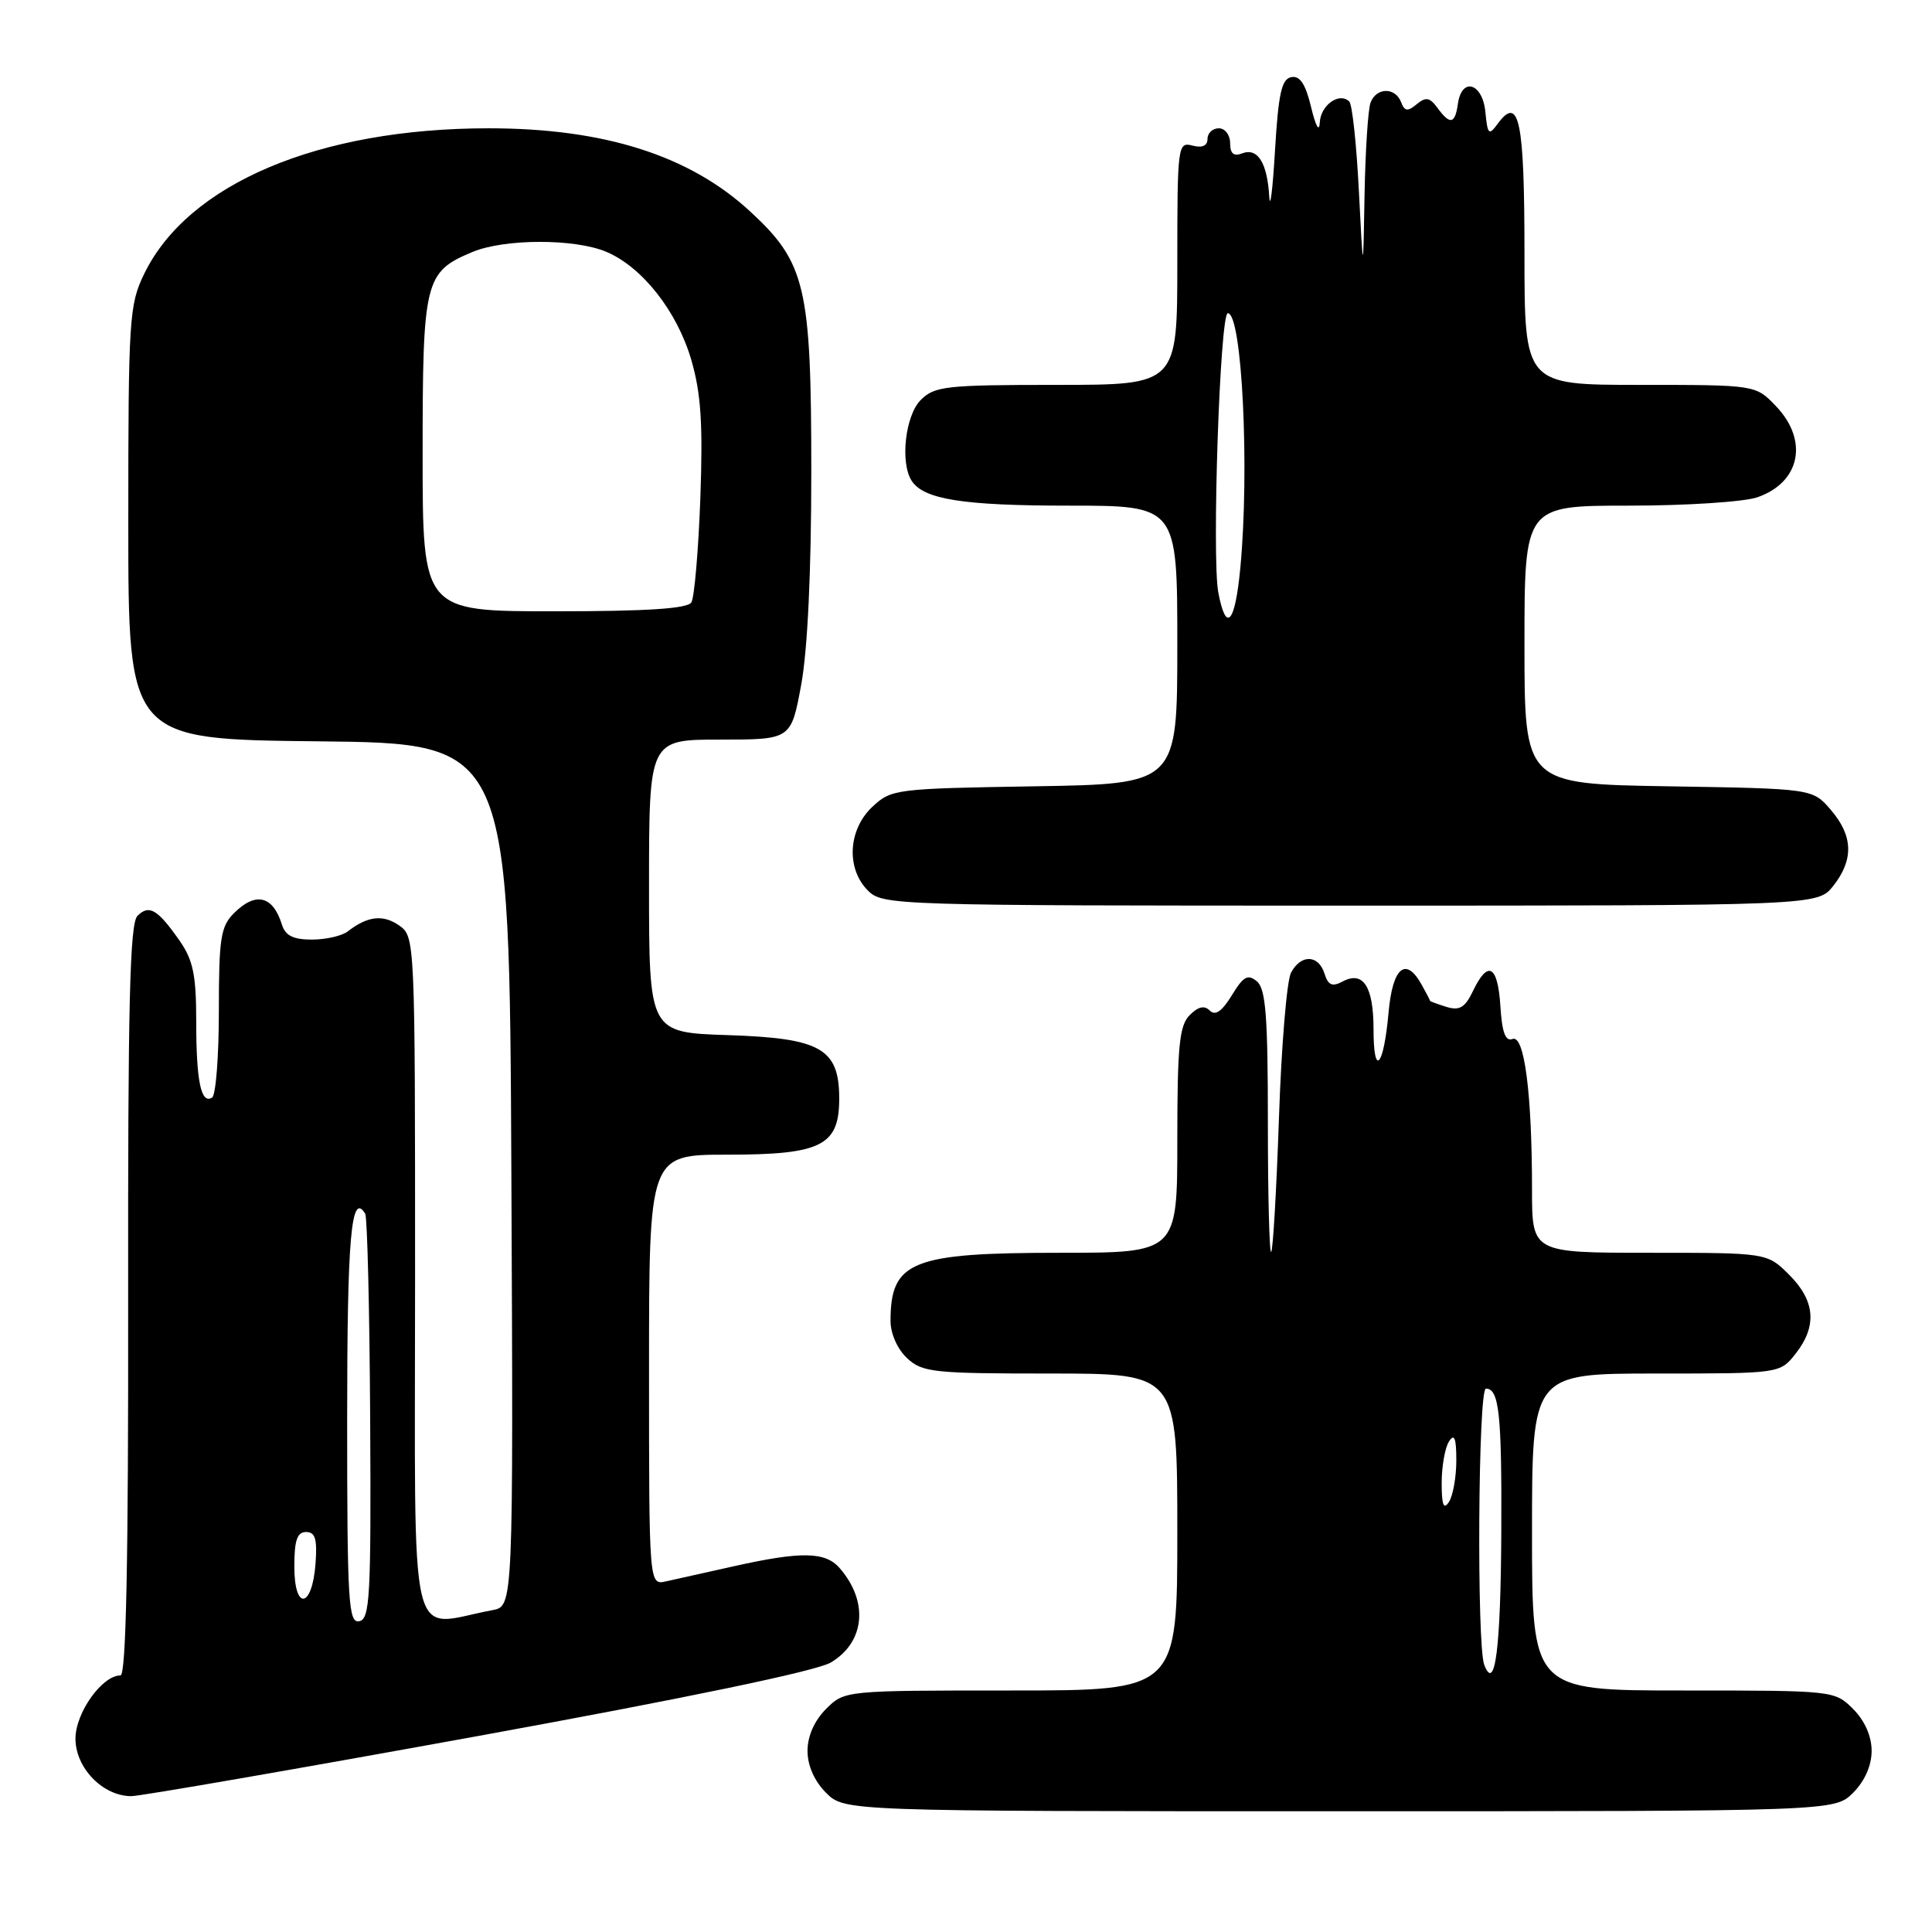 <?xml version="1.0" encoding="UTF-8" standalone="no"?>
<!DOCTYPE svg PUBLIC "-//W3C//DTD SVG 1.1//EN" "http://www.w3.org/Graphics/SVG/1.1/DTD/svg11.dtd" >
<svg xmlns="http://www.w3.org/2000/svg" xmlns:xlink="http://www.w3.org/1999/xlink" version="1.1" viewBox="0 0 256 256">
 <g >
 <path fill="currentColor"
d=" M 245.55 237.55 C 247.09 236.00 248.00 233.95 248.00 232.00 C 248.00 230.05 247.09 228.00 245.55 226.45 C 243.10 224.01 242.99 224.00 223.05 224.00 C 203.00 224.00 203.00 224.00 203.00 203.00 C 203.00 182.00 203.00 182.00 219.43 182.00 C 235.85 182.00 235.85 182.00 237.93 179.37 C 240.80 175.71 240.53 172.37 237.08 168.92 C 234.15 166.00 234.15 166.00 218.58 166.00 C 203.00 166.00 203.00 166.00 203.00 157.65 C 203.00 144.92 201.99 137.07 200.42 137.67 C 199.48 138.03 199.03 136.82 198.81 133.33 C 198.46 127.89 197.17 127.16 195.19 131.29 C 194.13 133.51 193.40 133.95 191.67 133.42 C 190.48 133.05 189.50 132.69 189.50 132.63 C 189.50 132.56 189.00 131.60 188.39 130.50 C 186.28 126.69 184.53 128.15 183.99 134.17 C 183.35 141.40 182.00 142.89 182.00 136.37 C 182.00 130.72 180.63 128.60 177.91 130.05 C 176.53 130.79 175.99 130.56 175.50 129.00 C 174.70 126.48 172.38 126.42 171.07 128.88 C 170.51 129.91 169.79 138.56 169.47 148.11 C 169.14 157.65 168.68 165.65 168.44 165.89 C 168.20 166.14 168.00 158.44 168.00 148.79 C 168.00 134.63 167.72 131.01 166.54 130.03 C 165.34 129.04 164.75 129.37 163.22 131.89 C 161.92 134.01 161.03 134.63 160.31 133.91 C 159.59 133.19 158.77 133.37 157.64 134.51 C 156.27 135.88 156.00 138.58 156.00 151.07 C 156.00 166.00 156.00 166.00 140.45 166.00 C 120.77 166.00 118.00 167.12 118.00 175.04 C 118.00 176.72 118.92 178.78 120.19 179.96 C 122.21 181.85 123.65 182.00 139.19 182.00 C 156.00 182.00 156.00 182.00 156.00 203.00 C 156.00 224.00 156.00 224.00 133.95 224.00 C 111.91 224.00 111.91 224.00 109.45 226.45 C 107.91 228.00 107.00 230.05 107.00 232.00 C 107.00 233.95 107.91 236.00 109.45 237.55 C 111.91 240.00 111.91 240.00 177.50 240.00 C 243.09 240.00 243.09 240.00 245.55 237.55 Z  M 63.30 230.04 C 91.01 224.99 108.17 221.42 110.07 220.30 C 114.63 217.61 115.13 212.19 111.23 207.75 C 109.34 205.60 106.15 205.55 97.31 207.52 C 93.57 208.35 89.49 209.26 88.25 209.54 C 86.00 210.04 86.00 210.04 86.00 181.52 C 86.00 153.00 86.00 153.00 96.39 153.00 C 108.82 153.00 111.20 151.81 111.20 145.59 C 111.20 138.94 108.78 137.56 96.47 137.16 C 86.00 136.82 86.00 136.82 86.00 117.41 C 86.00 98.00 86.00 98.00 95.41 98.00 C 104.82 98.00 104.82 98.00 106.16 90.75 C 107.01 86.16 107.50 75.78 107.50 62.50 C 107.50 37.95 106.76 34.80 99.37 27.99 C 91.34 20.59 80.04 17.00 64.75 17.00 C 42.24 17.00 24.88 24.34 19.09 36.32 C 17.12 40.38 17.00 42.27 17.00 69.30 C 17.00 97.97 17.00 97.97 42.25 98.23 C 67.50 98.50 67.50 98.50 67.76 155.67 C 68.02 212.84 68.02 212.84 65.26 213.35 C 53.91 215.47 55.00 220.14 55.00 169.60 C 55.00 124.42 54.99 124.10 52.89 122.63 C 50.76 121.14 48.70 121.38 46.09 123.41 C 45.32 124.01 43.18 124.50 41.33 124.50 C 38.85 124.50 37.81 123.98 37.35 122.50 C 36.16 118.67 33.87 118.13 31.00 121.00 C 29.24 122.76 29.00 124.33 29.00 133.94 C 29.00 139.96 28.60 145.13 28.10 145.44 C 26.64 146.34 26.00 143.28 26.00 135.32 C 26.00 129.20 25.59 127.22 23.80 124.65 C 20.88 120.48 19.76 119.81 18.21 121.36 C 17.20 122.37 16.94 133.12 16.98 172.32 C 17.02 206.74 16.71 222.00 15.97 222.00 C 13.53 222.00 10.00 226.95 10.00 230.38 C 10.00 234.26 13.63 238.00 17.40 238.00 C 18.57 238.00 39.22 234.42 63.30 230.04 Z  M 242.93 117.37 C 245.65 113.90 245.55 110.75 242.59 107.31 C 240.18 104.50 240.18 104.50 221.09 104.19 C 202.00 103.88 202.00 103.88 202.00 85.44 C 202.00 67.00 202.00 67.00 215.85 67.00 C 223.47 67.00 231.13 66.50 232.87 65.89 C 238.56 63.91 239.68 58.36 235.31 53.80 C 232.63 51.00 232.63 51.00 217.31 51.00 C 202.00 51.00 202.00 51.00 202.00 33.56 C 202.00 15.86 201.30 12.51 198.42 16.44 C 197.28 18.00 197.11 17.83 196.82 14.84 C 196.45 10.99 193.69 10.16 193.18 13.75 C 192.80 16.45 192.14 16.58 190.47 14.29 C 189.45 12.90 188.93 12.81 187.72 13.81 C 186.52 14.81 186.12 14.76 185.65 13.53 C 184.88 11.53 182.38 11.57 181.61 13.58 C 181.27 14.45 180.92 19.96 180.81 25.83 C 180.63 36.50 180.63 36.50 180.06 25.33 C 179.75 19.18 179.18 13.84 178.79 13.46 C 177.49 12.16 175.00 13.91 174.88 16.22 C 174.81 17.58 174.35 16.77 173.73 14.21 C 172.99 11.12 172.25 10.00 171.10 10.22 C 169.82 10.46 169.39 12.40 168.94 20.01 C 168.63 25.23 168.29 27.93 168.18 26.00 C 167.91 21.56 166.64 19.54 164.60 20.32 C 163.47 20.76 163.00 20.36 163.00 18.97 C 163.00 17.89 162.33 17.00 161.50 17.00 C 160.68 17.00 160.00 17.63 160.00 18.41 C 160.00 19.32 159.30 19.63 158.00 19.29 C 156.06 18.78 156.00 19.26 156.00 34.88 C 156.00 51.00 156.00 51.00 140.00 51.00 C 125.33 51.00 123.83 51.17 122.00 53.00 C 119.96 55.04 119.25 61.28 120.79 63.69 C 122.36 66.17 127.59 67.00 141.57 67.00 C 156.00 67.00 156.00 67.00 156.00 85.44 C 156.00 103.88 156.00 103.88 137.08 104.19 C 118.63 104.49 118.09 104.56 115.58 106.92 C 112.37 109.94 112.10 115.10 115.00 118.00 C 116.96 119.96 118.33 120.00 178.93 120.00 C 240.85 120.00 240.85 120.00 242.93 117.37 Z  M 196.67 220.60 C 195.66 217.95 195.86 184.00 196.89 184.00 C 198.64 184.00 199.00 187.35 198.93 202.83 C 198.86 218.43 198.11 224.34 196.67 220.60 Z  M 191.03 196.50 C 191.03 194.30 191.47 191.82 192.00 191.00 C 192.71 189.89 192.97 190.55 192.97 193.50 C 192.97 195.70 192.53 198.18 192.00 199.00 C 191.29 200.11 191.03 199.45 191.03 196.50 Z  M 46.00 188.13 C 46.00 163.89 46.53 157.81 48.39 160.82 C 48.67 161.28 48.97 173.55 49.05 188.08 C 49.18 211.56 49.02 214.54 47.60 214.82 C 46.17 215.11 46.00 212.35 46.00 188.13 Z  M 39.00 207.58 C 39.00 204.10 39.37 203.00 40.56 203.00 C 41.77 203.00 42.05 203.93 41.81 207.17 C 41.37 213.14 39.00 213.49 39.00 207.58 Z  M 56.00 60.22 C 56.00 37.13 56.27 36.04 62.60 33.39 C 66.84 31.62 76.10 31.60 80.30 33.35 C 85.08 35.35 89.72 41.24 91.60 47.69 C 92.89 52.12 93.15 56.17 92.80 66.01 C 92.54 72.96 92.01 79.17 91.61 79.82 C 91.10 80.65 85.76 81.00 73.44 81.00 C 56.00 81.00 56.00 81.00 56.00 60.22 Z  M 161.43 78.50 C 160.56 73.83 161.65 41.50 162.69 41.50 C 164.58 41.50 165.59 62.11 164.35 75.25 C 163.65 82.64 162.46 83.96 161.43 78.50 Z "/>
</g>
</svg>